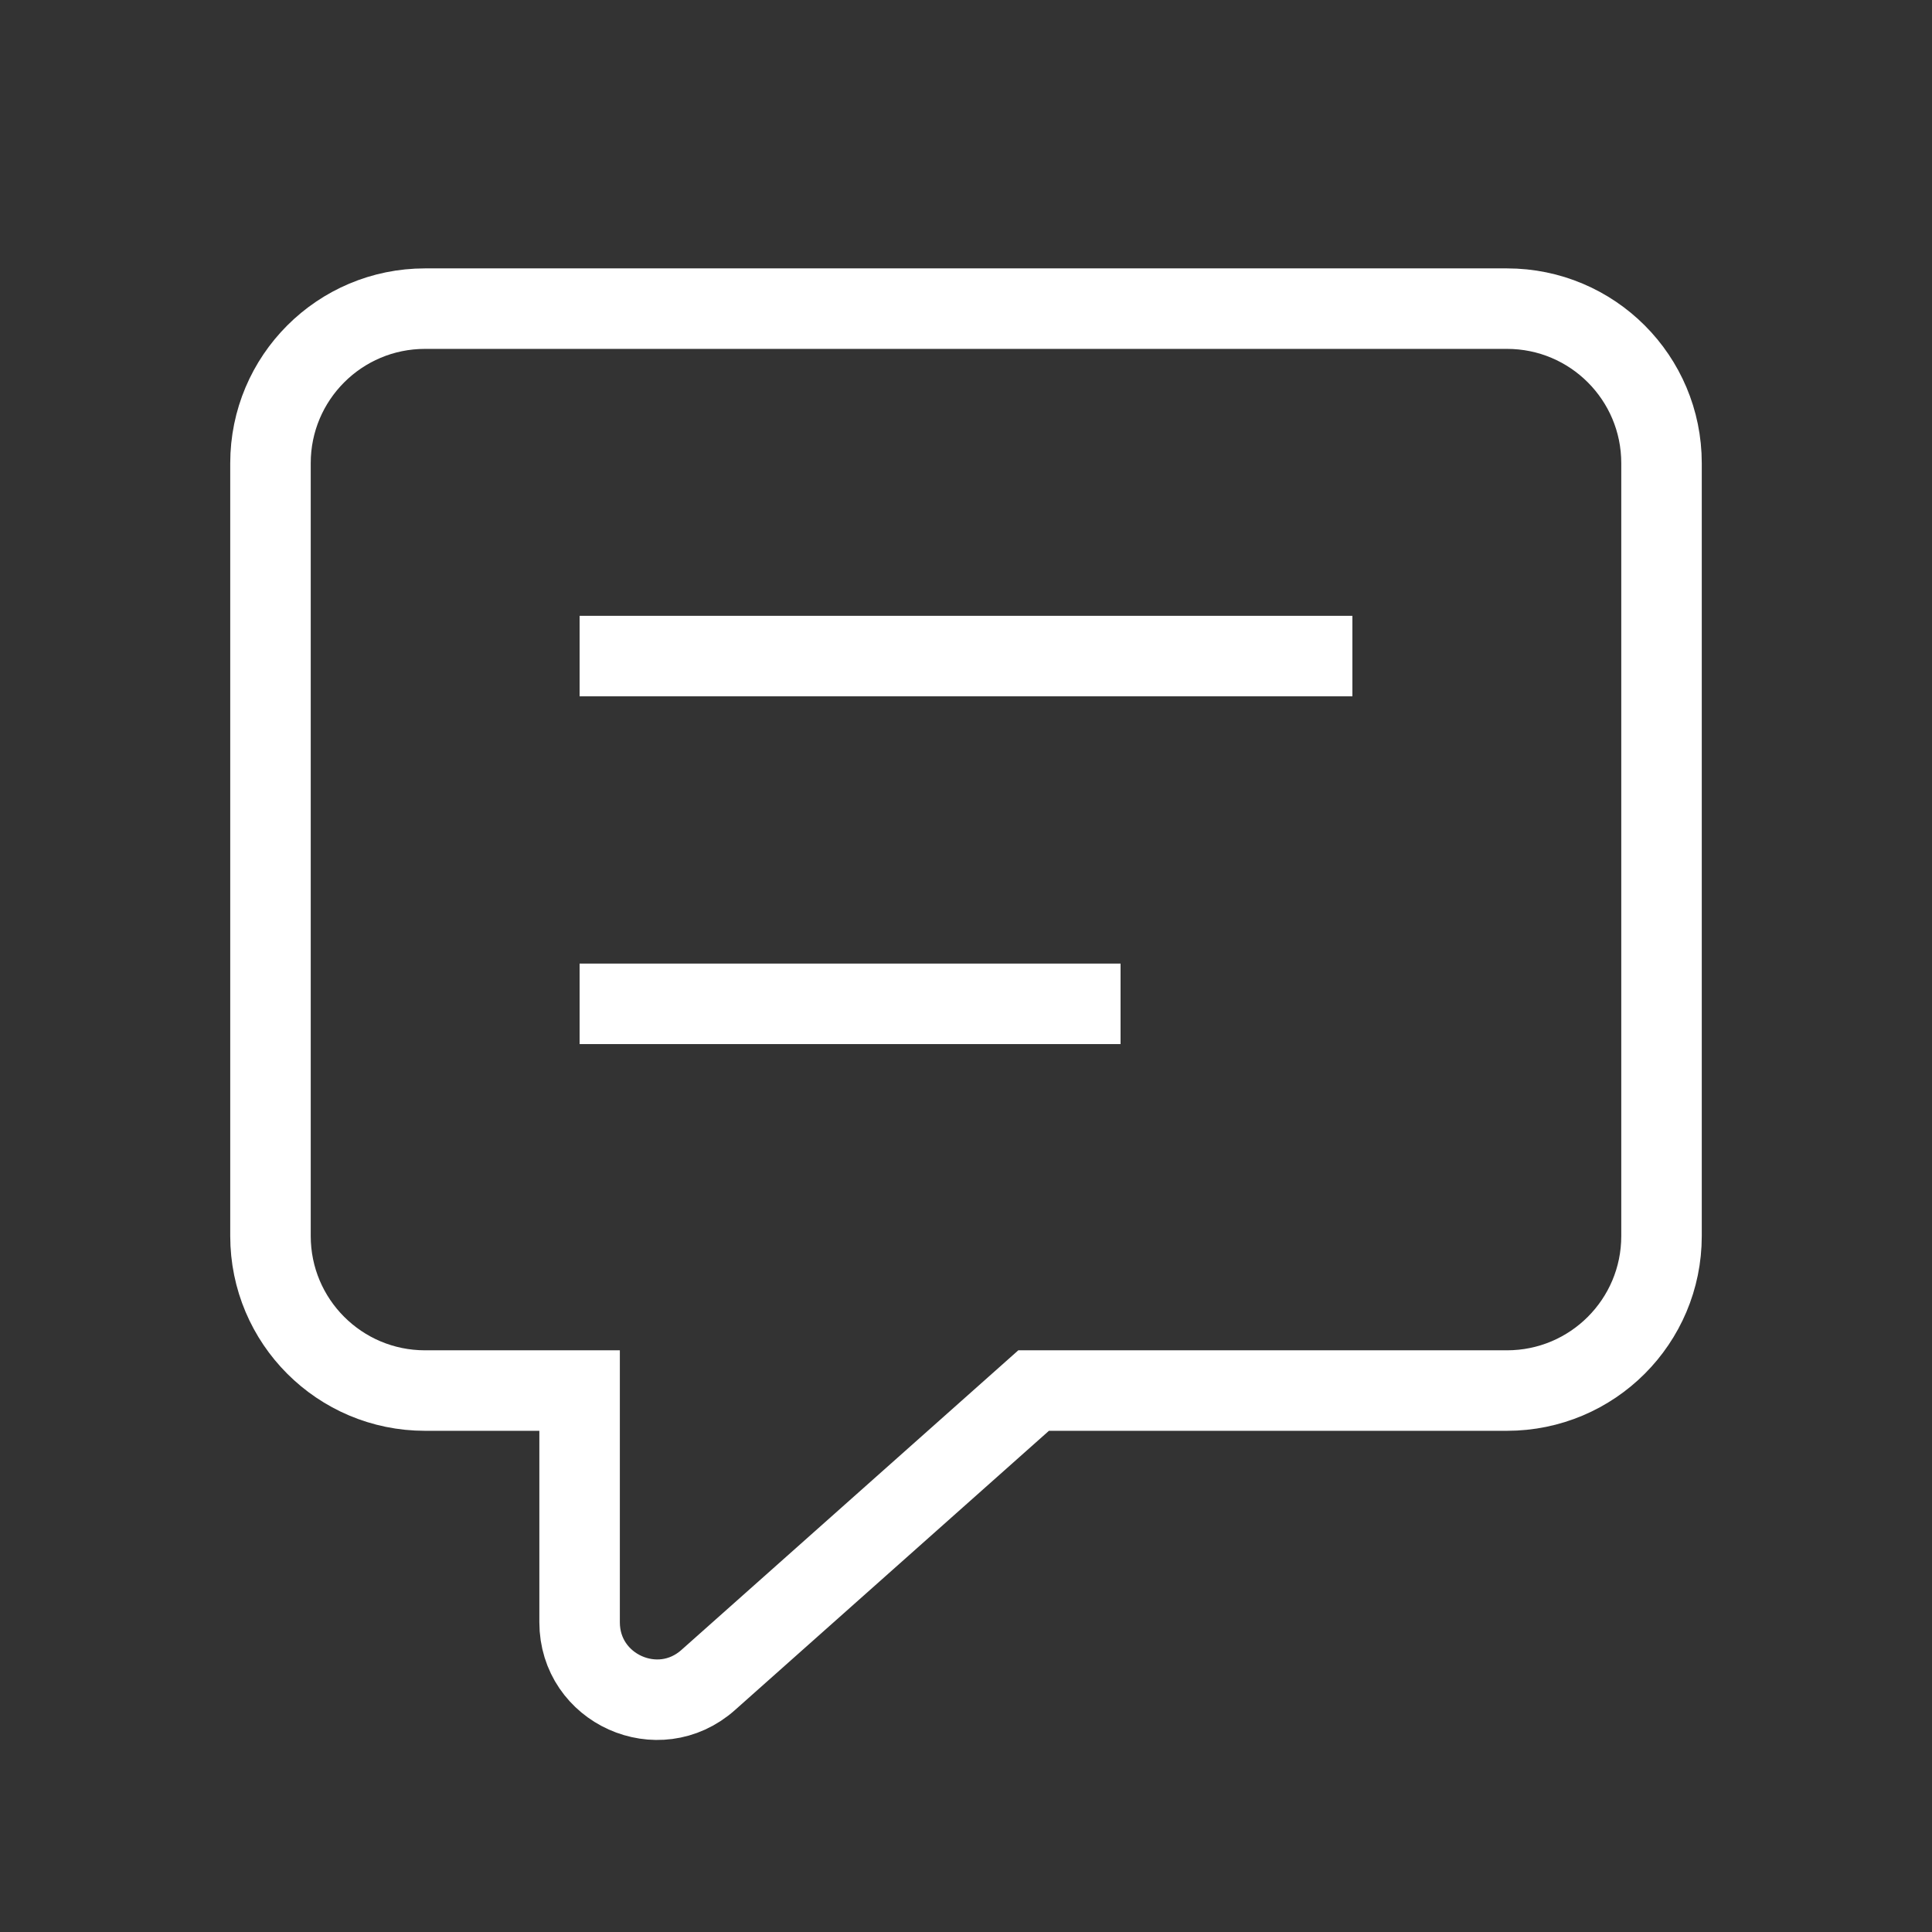 <svg width="24" height="24" viewBox="0 0 24 24" fill="none" xmlns="http://www.w3.org/2000/svg">
<rect x="0" y="0" width="24" height="24" fill="#333333" stroke="none"/>
<path fillRule="evenodd" clipRule="evenodd" d="M7.2 17.274H5.28C4.219 17.274 3.36 16.415 3.36 15.354V5.754C3.36 4.693 4.219 3.834 5.28 3.834H18.72C19.781 3.834 20.64 4.693 20.64 5.754V15.354C20.64 16.415 19.781 17.274 18.72 17.274H12.84L8.798 20.869C8.179 21.421 7.2 20.981 7.2 20.152V17.274Z" stroke="white" strokeWidth="1.5" strokeLinecap="round" strokeLinejoin="round"/>
<path d="M7.2 8.15H16.8" stroke="white" strokeWidth="1.5" strokeLinecap="round" strokeLinejoin="round"/>
<path d="M7.2 12.47H13.92" stroke="white" strokeWidth="1.5" strokeLinecap="round" strokeLinejoin="round"/>
</svg>
